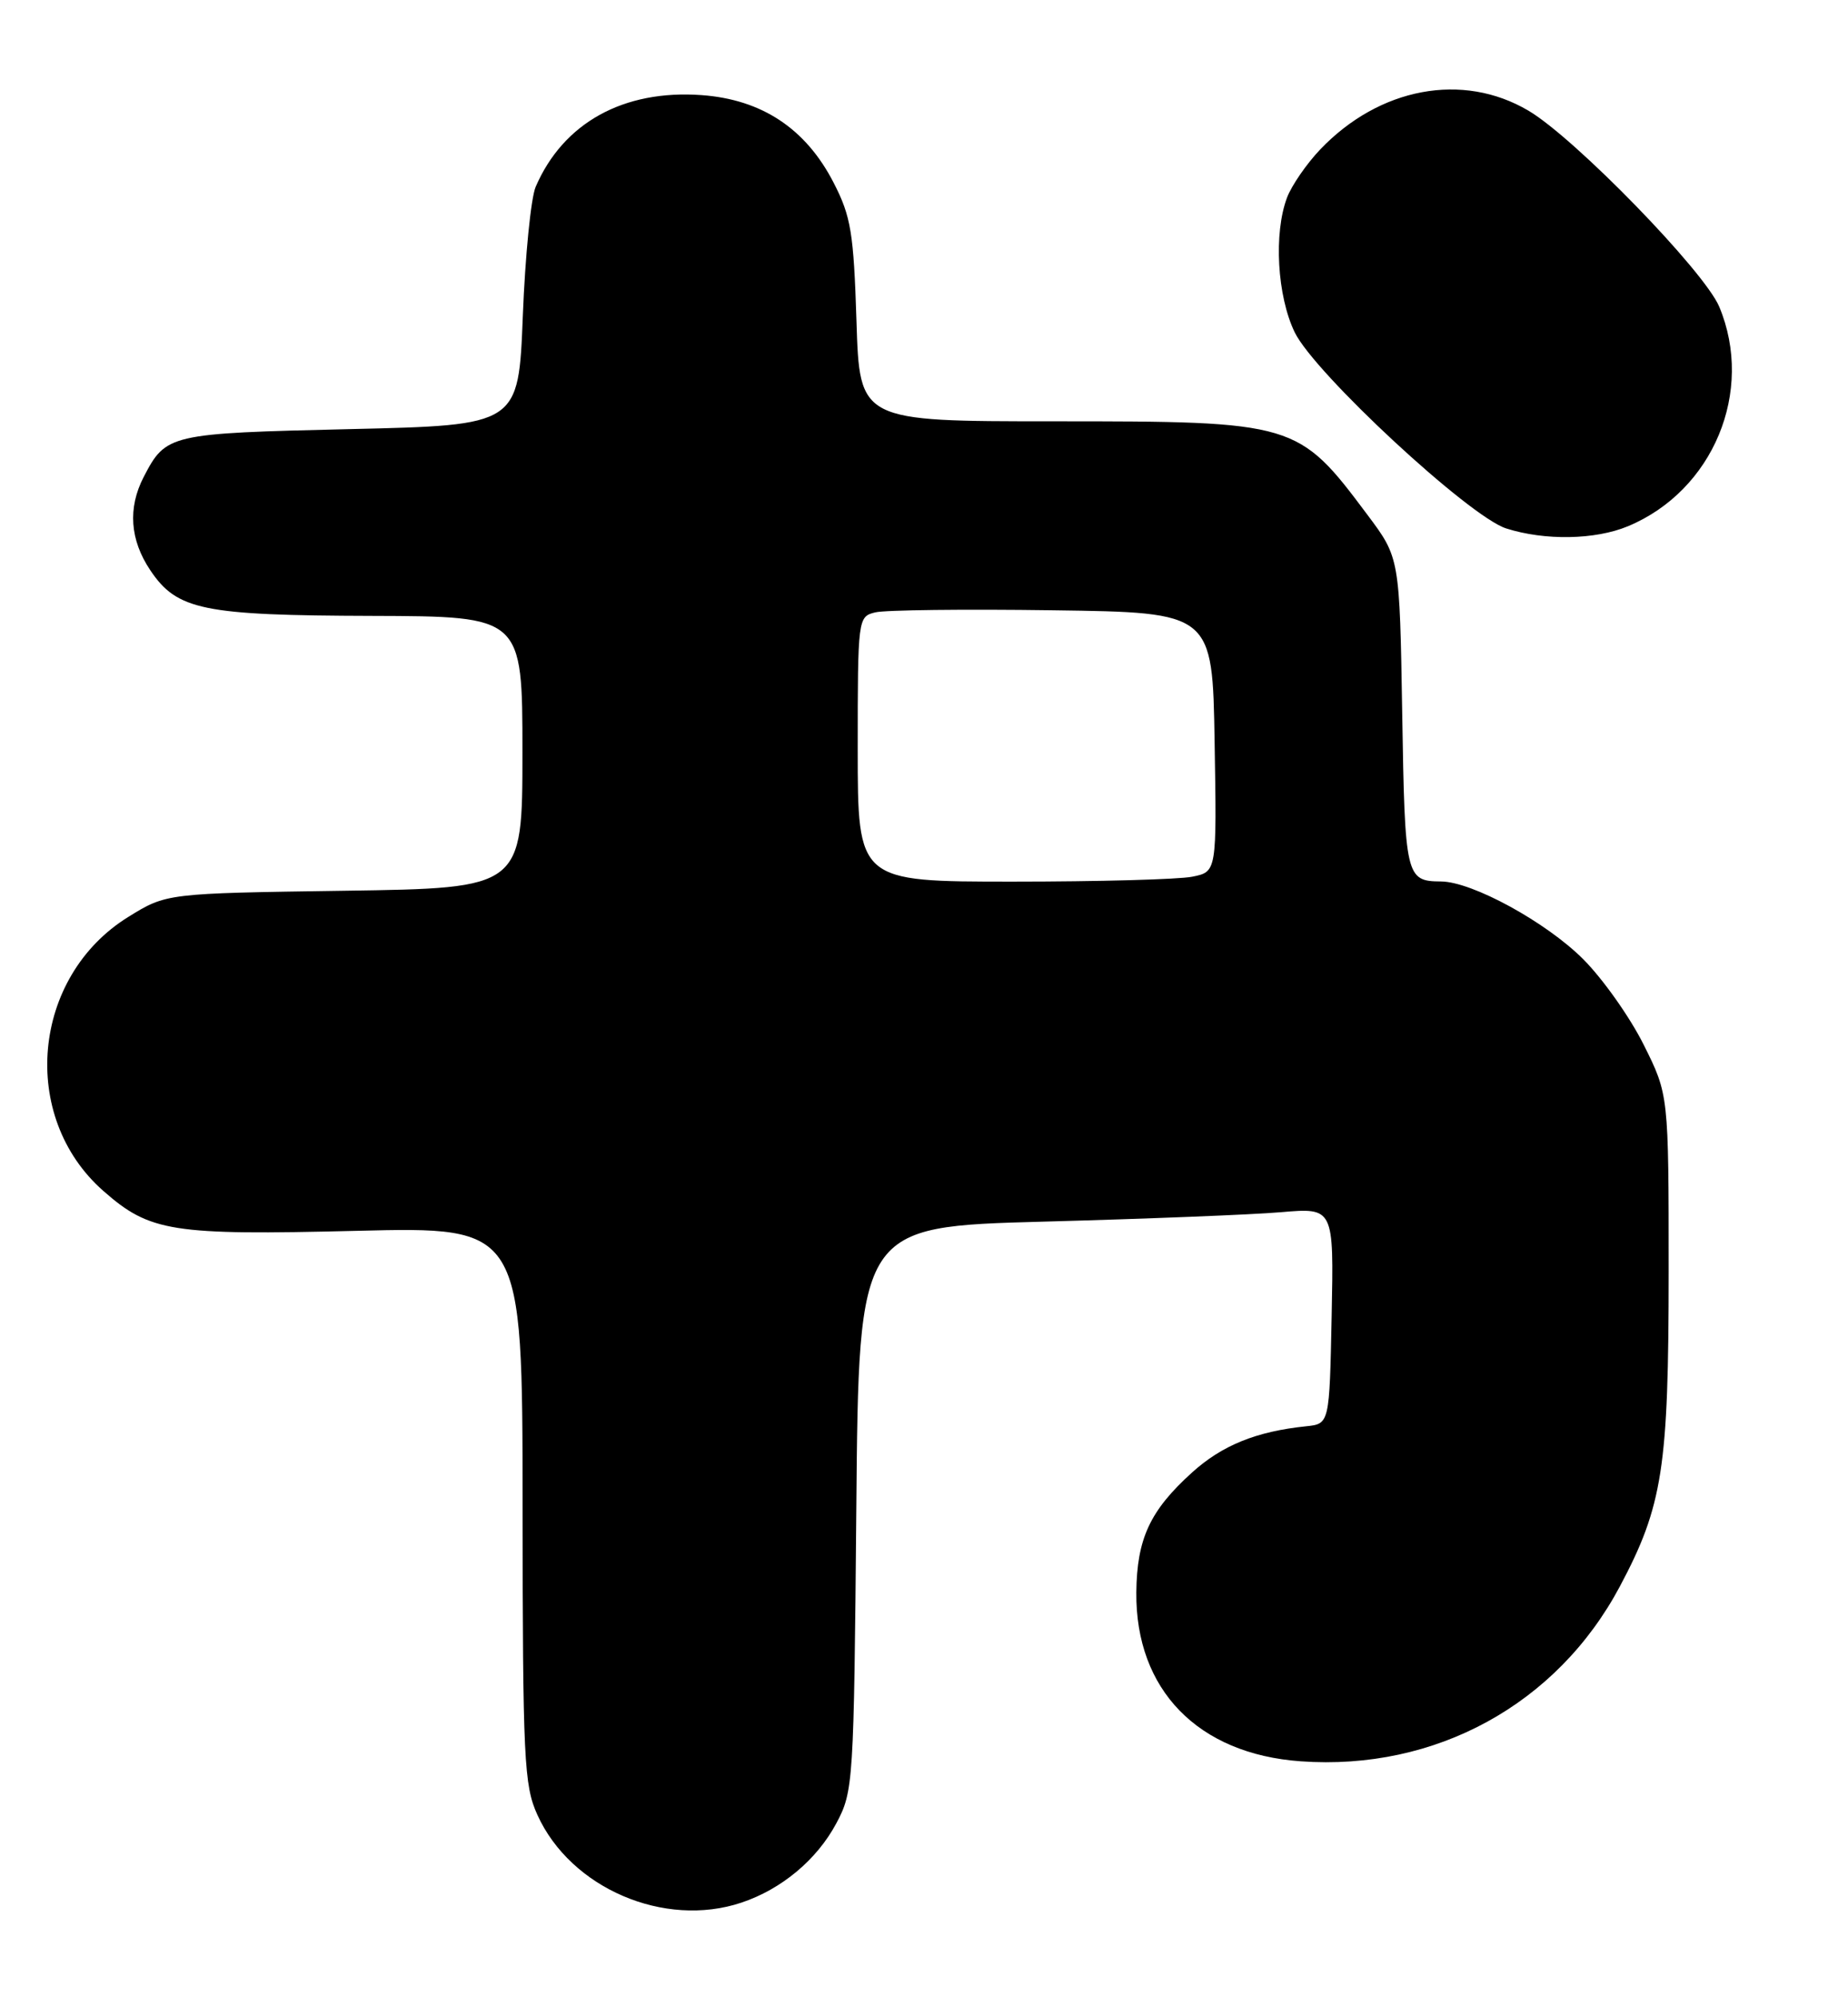 <?xml version="1.0" encoding="UTF-8" standalone="no"?>
<!DOCTYPE svg PUBLIC "-//W3C//DTD SVG 1.1//EN" "http://www.w3.org/Graphics/SVG/1.1/DTD/svg11.dtd" >
<svg xmlns="http://www.w3.org/2000/svg" xmlns:xlink="http://www.w3.org/1999/xlink" version="1.1" viewBox="0 0 237 256">
 <g >
 <path fill="currentColor"
d=" M 95.10 243.86 C 100.24 242.14 104.77 238.36 107.26 233.69 C 109.44 229.61 109.51 228.57 109.82 193.36 C 110.13 157.22 110.13 157.22 133.82 156.58 C 146.84 156.23 160.55 155.69 164.28 155.37 C 171.06 154.79 171.06 154.79 170.78 168.65 C 170.50 182.50 170.50 182.50 167.50 182.81 C 161.12 183.47 156.73 185.25 152.88 188.73 C 147.48 193.61 145.80 197.22 145.73 204.11 C 145.62 216.58 153.63 224.81 166.80 225.75 C 184.10 226.99 199.68 218.46 207.74 203.34 C 213.24 193.01 214.00 188.13 214.00 162.95 C 214.00 140.32 214.00 140.32 210.80 133.91 C 209.04 130.38 205.54 125.44 203.03 122.93 C 198.27 118.18 188.81 113.01 184.81 112.98 C 180.29 112.95 180.17 112.44 179.83 91.49 C 179.50 71.50 179.50 71.50 175.38 66.00 C 166.48 54.10 166.14 54.00 135.15 54.00 C 110.24 54.00 110.24 54.00 109.84 41.16 C 109.48 29.86 109.14 27.74 106.91 23.42 C 103.35 16.49 97.71 12.75 89.97 12.19 C 79.97 11.47 72.24 15.74 68.70 23.94 C 68.09 25.35 67.35 32.80 67.05 40.50 C 66.50 54.50 66.50 54.50 44.90 55.00 C 21.69 55.54 21.28 55.63 18.43 61.13 C 16.37 65.11 16.66 69.20 19.28 73.10 C 22.71 78.20 26.02 78.88 47.75 78.94 C 67.00 79.00 67.00 79.00 67.00 96.42 C 67.00 113.84 67.00 113.84 44.17 114.17 C 21.34 114.50 21.34 114.50 16.46 117.52 C 4.07 125.18 2.43 143.15 13.26 152.65 C 19.23 157.90 22.04 158.34 45.70 157.76 C 67.00 157.23 67.00 157.23 67.02 192.86 C 67.04 225.53 67.20 228.84 68.92 232.62 C 73.18 242.02 85.20 247.18 95.10 243.86 Z  M 208.78 67.45 C 219.71 62.90 225.02 50.15 220.49 39.32 C 218.58 34.76 201.96 17.68 196.01 14.18 C 187.59 9.21 176.91 11.20 169.31 19.16 C 167.56 21.00 165.65 23.77 165.06 25.32 C 163.33 29.90 163.79 37.94 166.04 42.59 C 168.58 47.83 188.41 66.21 193.16 67.73 C 198.12 69.31 204.58 69.20 208.78 67.45 Z  M 110.00 96.02 C 110.00 79.24 110.03 79.03 112.25 78.49 C 113.49 78.18 123.72 78.06 135.00 78.22 C 155.50 78.50 155.50 78.50 155.77 95.12 C 156.05 111.74 156.05 111.74 152.90 112.37 C 151.17 112.72 140.81 113.00 129.88 113.00 C 110.00 113.00 110.00 113.00 110.00 96.02 Z "/>
</g>
</svg>
